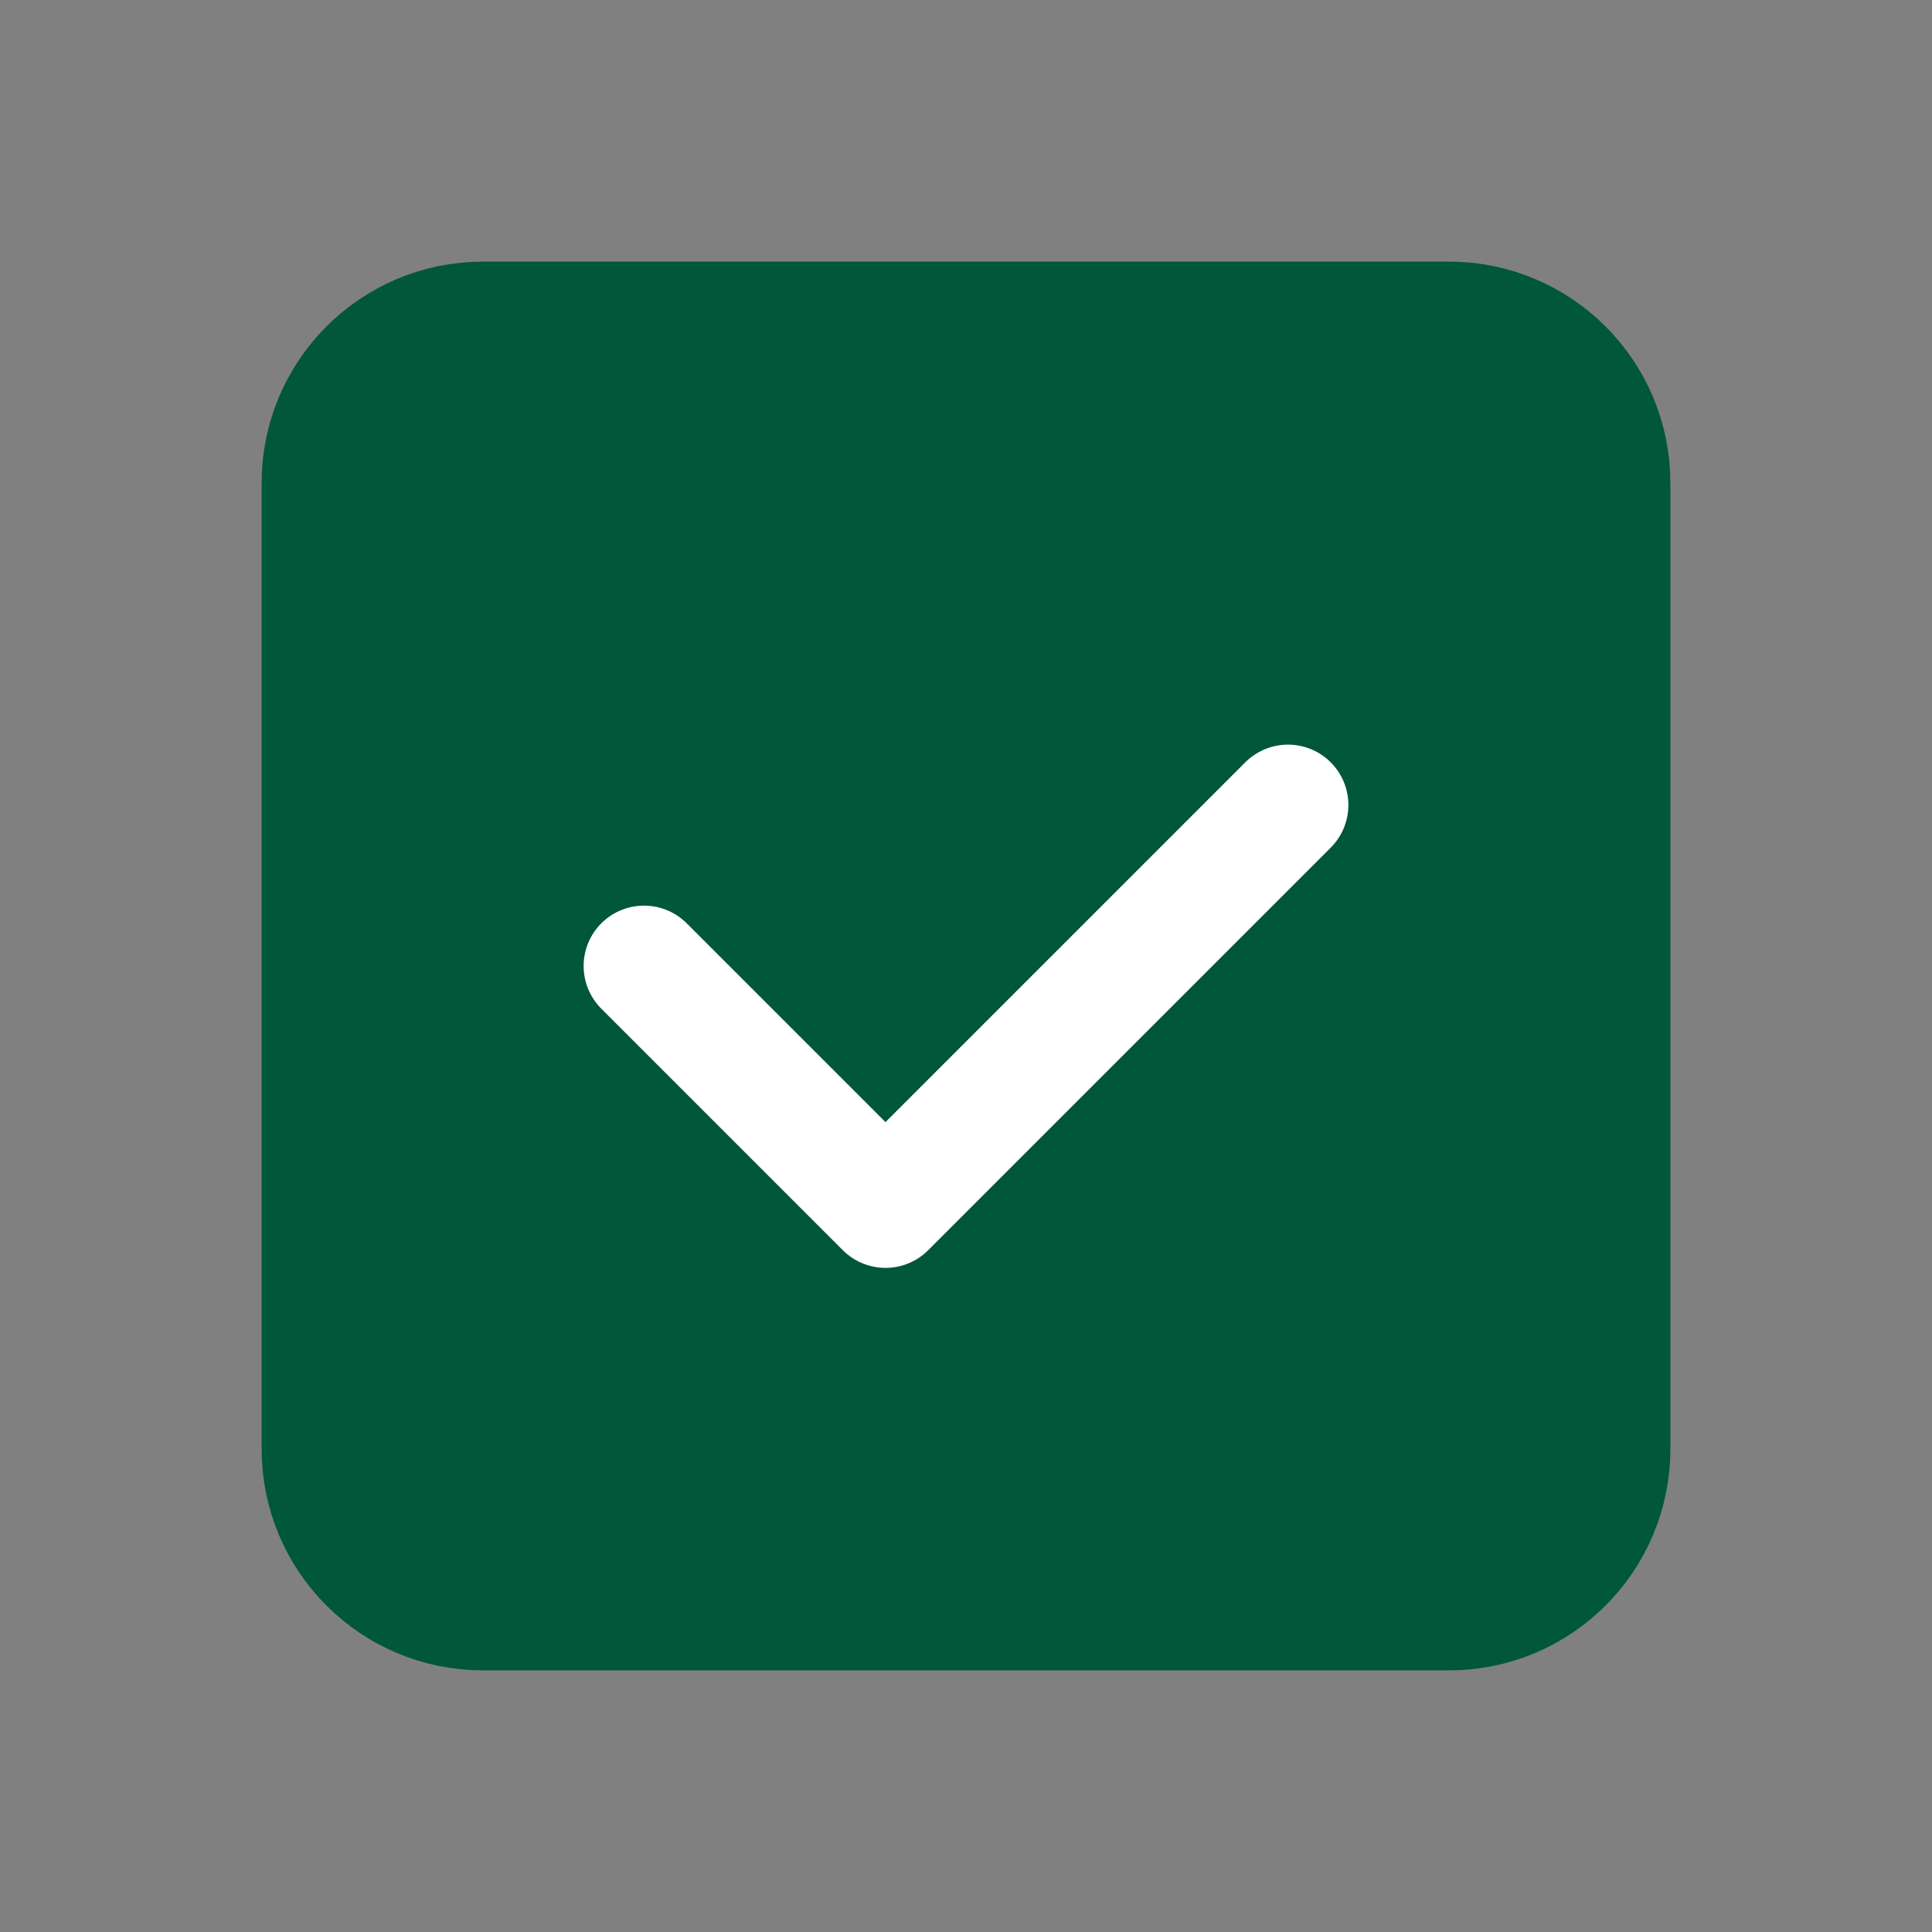 <svg width="24" height="24" viewBox="0 0 24 24" fill="none" xmlns="http://www.w3.org/2000/svg">
<rect x="0" y="0" width="24" height="24" fill="#808080" stroke="none"/>
<path fill-rule="evenodd" clip-rule="evenodd" d="M18 20H6C4.895 20 4 19.105 4 18V6C4 4.895 4.895 4 6 4H18C19.105 4 20 4.895 20 6V18C20 19.105 19.105 20 18 20Z" fill="#00573A" stroke="#00573A" stroke-width="1.5" stroke-linecap="round" stroke-linejoin="round"/>
<path d="M16 10L11 15L8 12" stroke="white" stroke-width="1.5" stroke-linecap="round" stroke-linejoin="round"/>
</svg>
